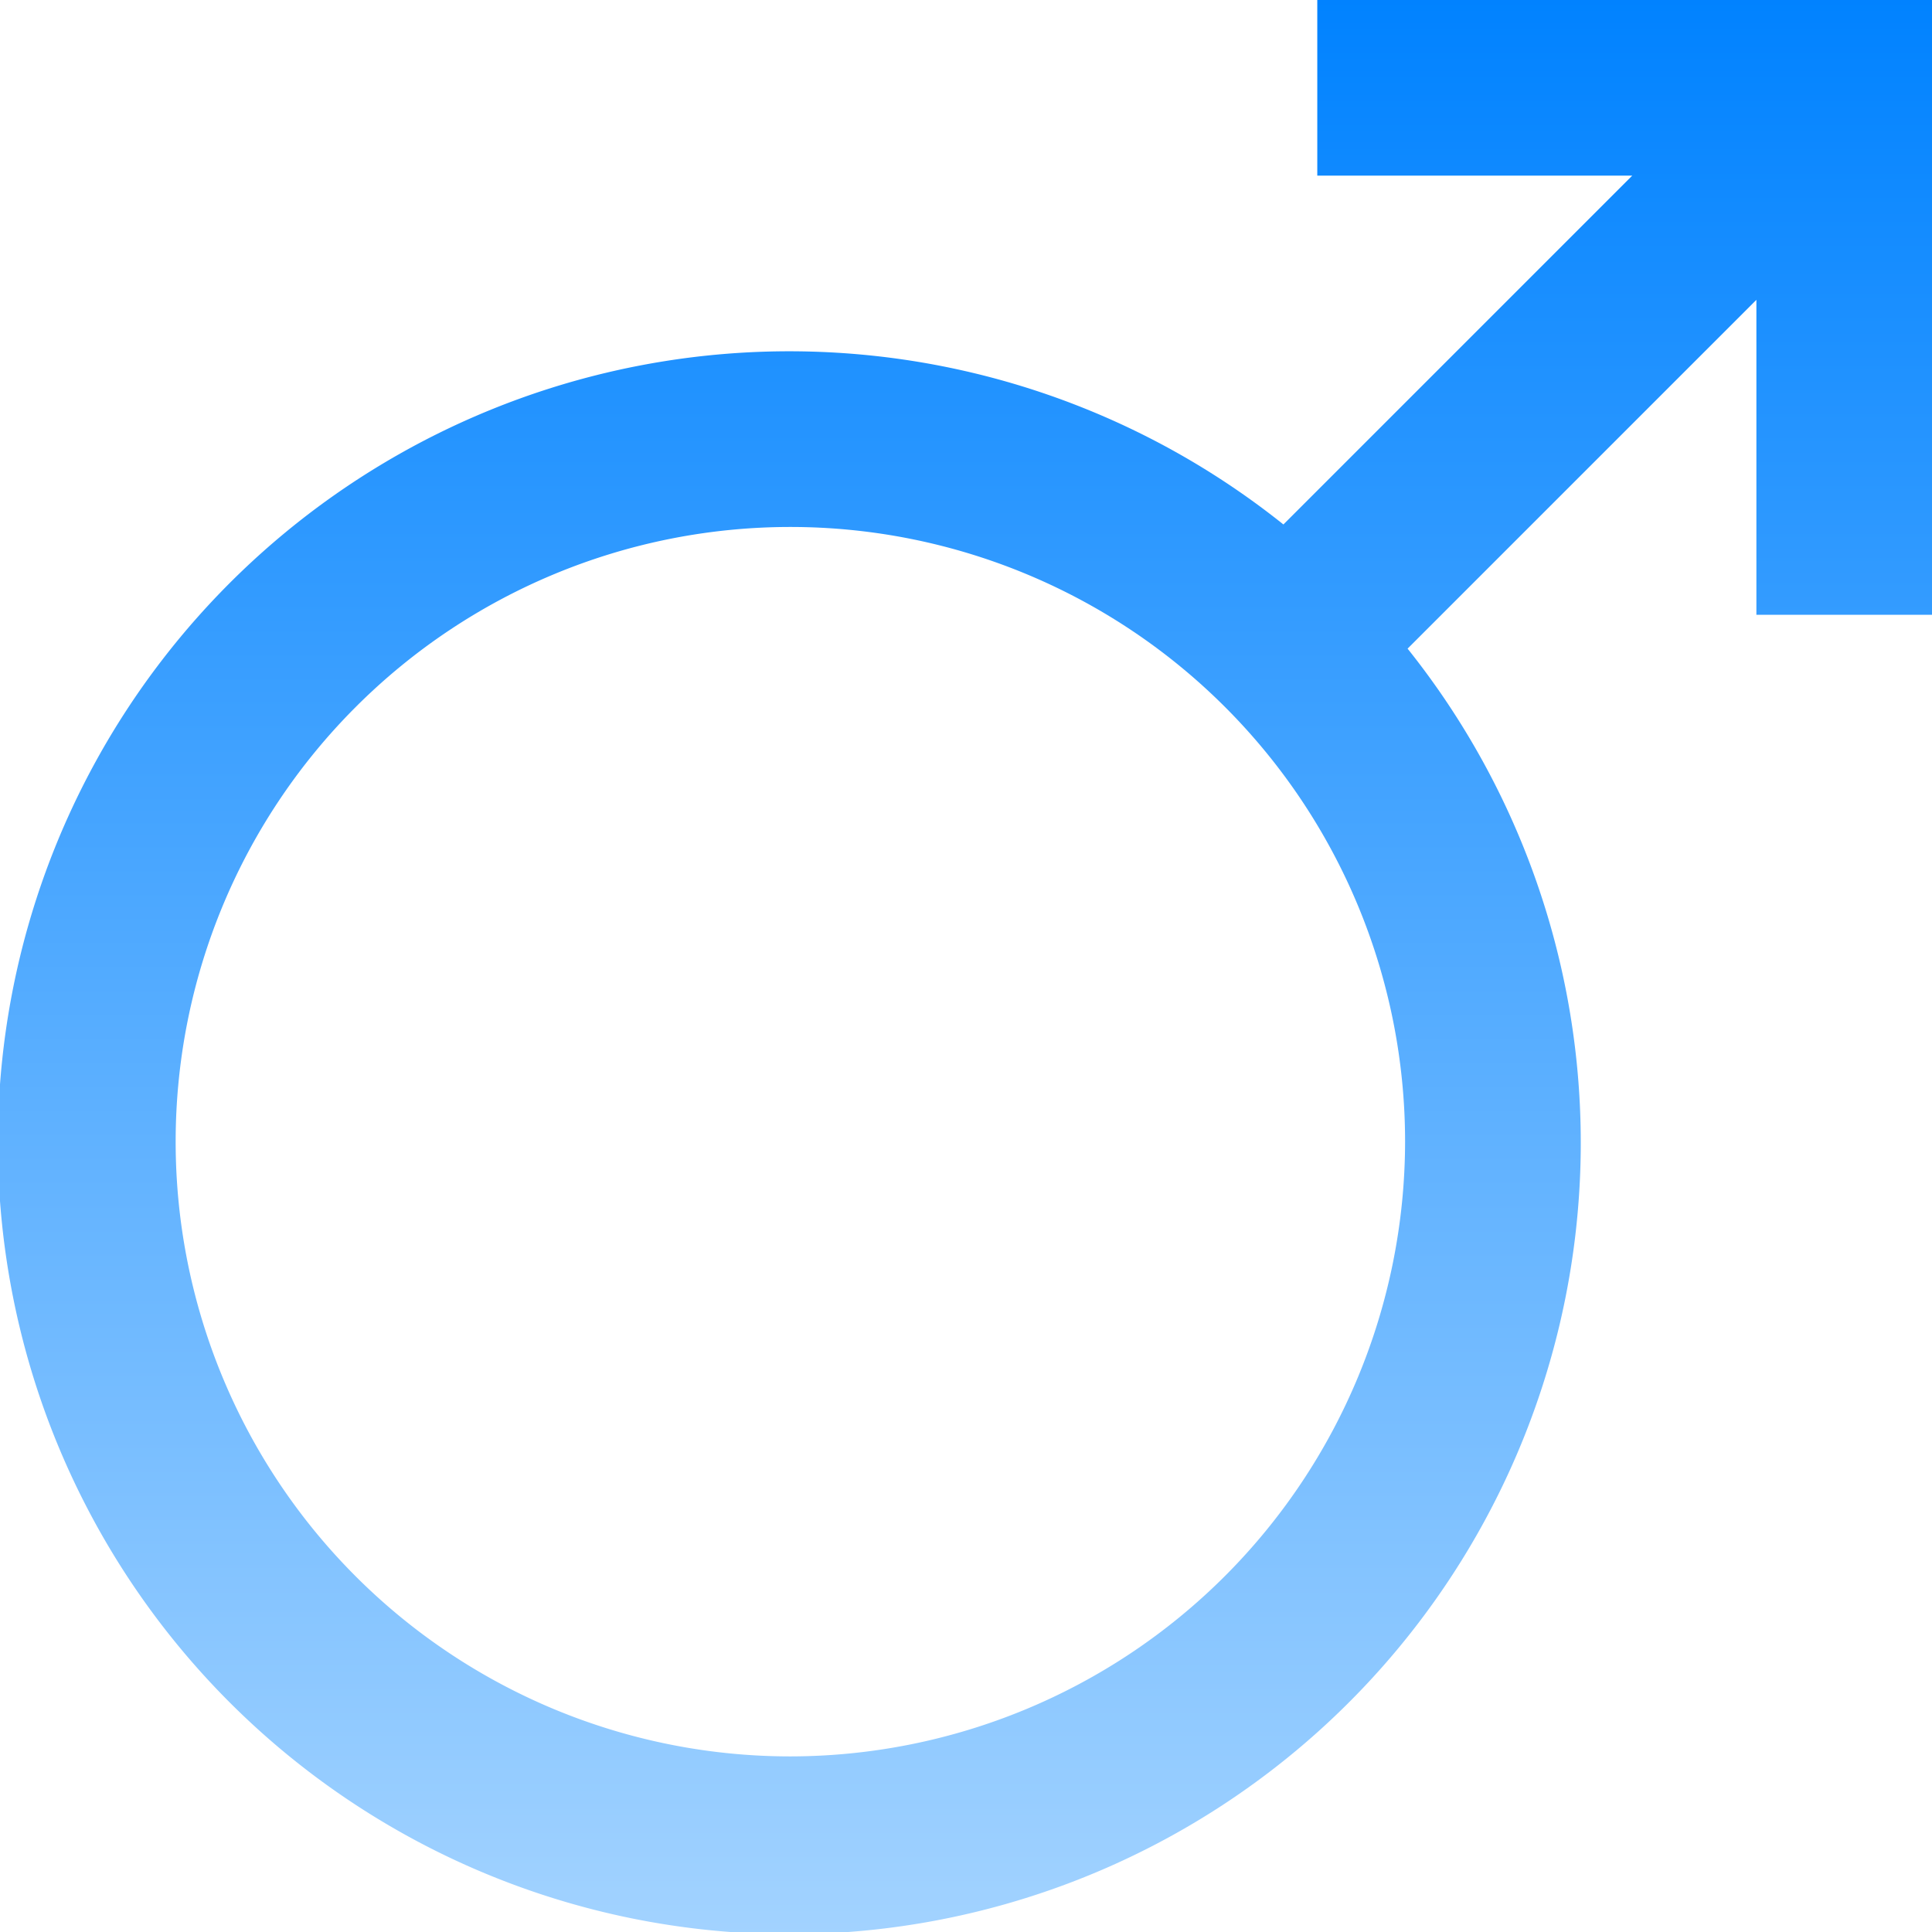 <svg xmlns="http://www.w3.org/2000/svg" xmlns:xlink="http://www.w3.org/1999/xlink" width="35.537" height="35.537" viewBox="0 0 35.537 35.537">
  <defs>
    <linearGradient id="linear-gradient" x1="0.5" x2="0.5" y2="1" gradientUnits="objectBoundingBox">
      <stop offset="0" stop-color="#0082ff"/>
      <stop offset="1" stop-color="#a3d3ff"/>
    </linearGradient>
  </defs>
  <path id="iconmonstr-gender-1" d="M25.23,2V5.231h5.793l-6.416,6.416a14.558,14.558,0,1,0,2.284,2.284l6.416-6.416v5.793h3.231V2ZM15.538,34.307A11.307,11.307,0,1,1,26.845,23,11.32,11.32,0,0,1,15.538,34.307Z" transform="translate(-1 -2)" fill="url(#linear-gradient)"/>
</svg>

